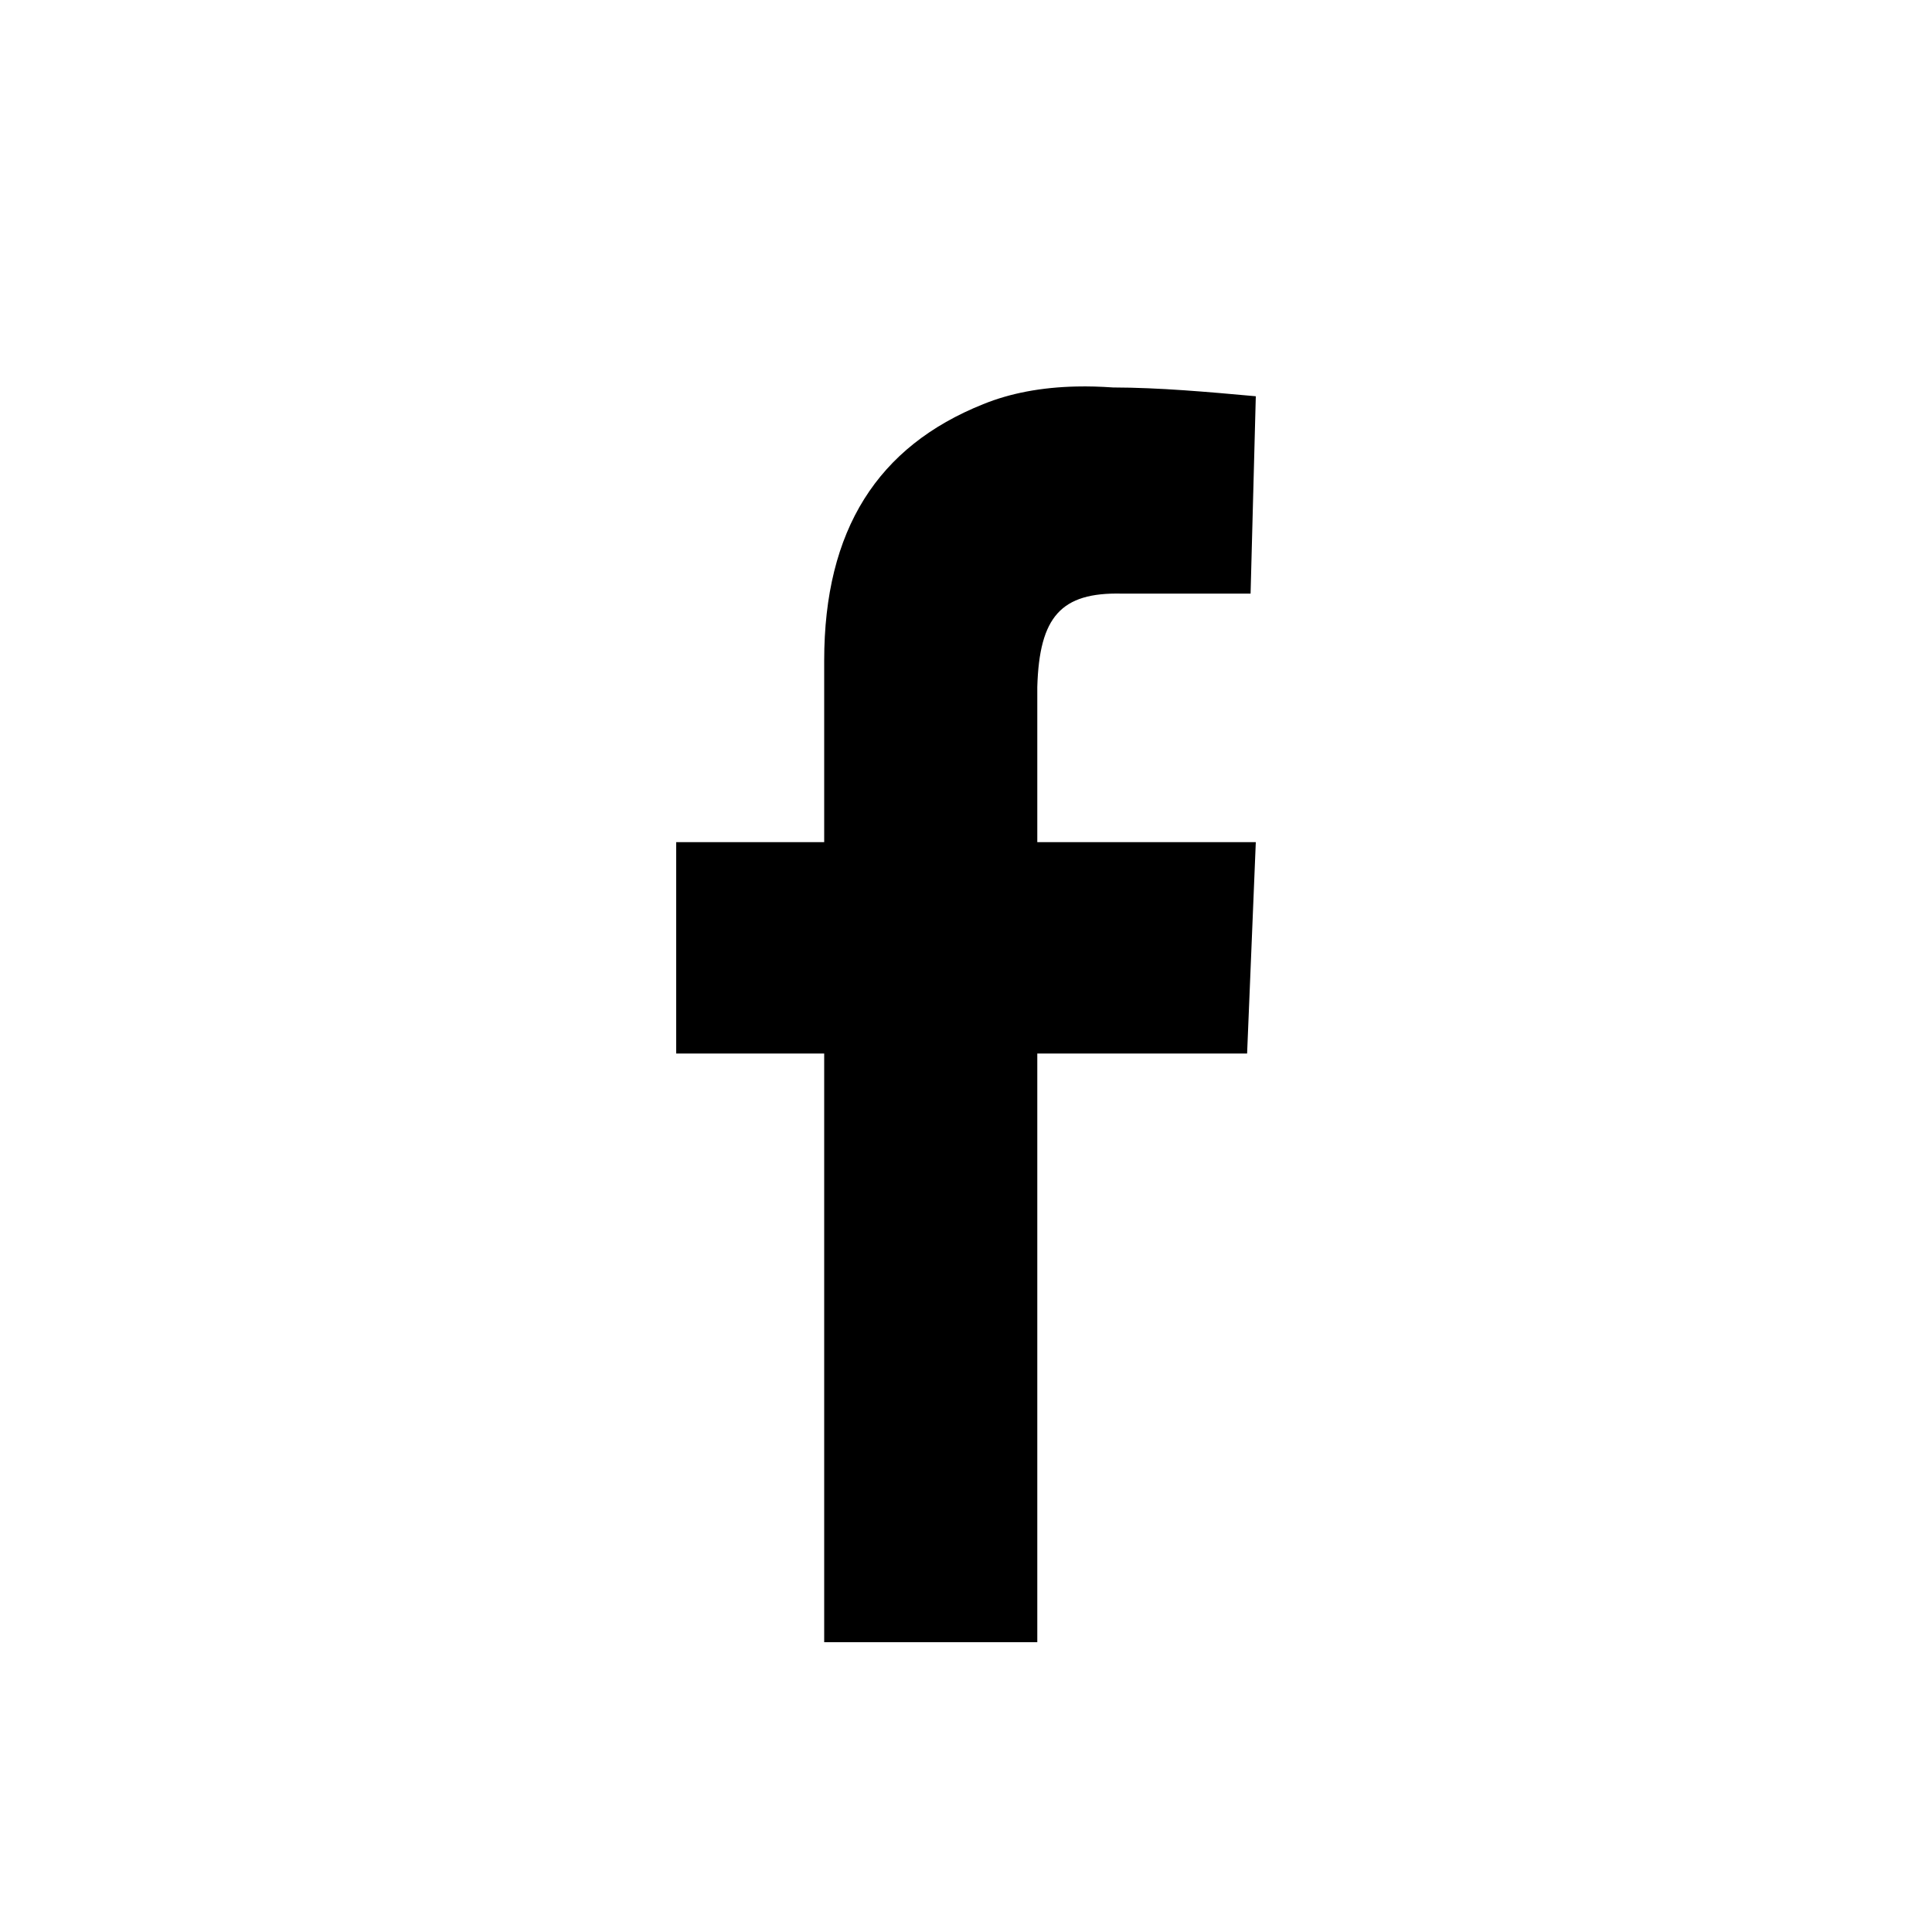<?xml version="1.0" encoding="UTF-8"?>
<svg width="20px" height="20px" viewBox="0 0 20 20" version="1.1" xmlns="http://www.w3.org/2000/svg" xmlns:xlink="http://www.w3.org/1999/xlink">
    <!-- Generator: Sketch 47.1 (45422) - http://www.bohemiancoding.com/sketch -->
    <title>facebook</title>
    <desc>Created with Sketch.</desc>
    <defs></defs>
    <g id="Page-1" stroke="none" stroke-width="1" fill="none" fill-rule="evenodd">
        <g id="Group" transform="translate(-20, 0)"></g>
        <path d="M11.144,4.001 C11.265,3.998 11.392,4.002 11.522,4.011 C12.002,4.012 12.503,4.057 13,4.102 L12.946,6.145 L11.611,6.145 C10.985,6.131 10.759,6.382 10.738,7.112 L10.738,8.718 L13,8.718 L12.91,10.906 L10.738,10.906 L10.738,17 L8.532,17 L8.532,10.906 L7,10.906 L7,8.718 L8.532,8.718 L8.532,6.838 C8.532,5.484 9.086,4.621 10.178,4.184 C10.458,4.07 10.78,4.009 11.144,4.001 L11.144,4.001 Z" id="Facebook" fill="#000000"></path>
    </g>
</svg>